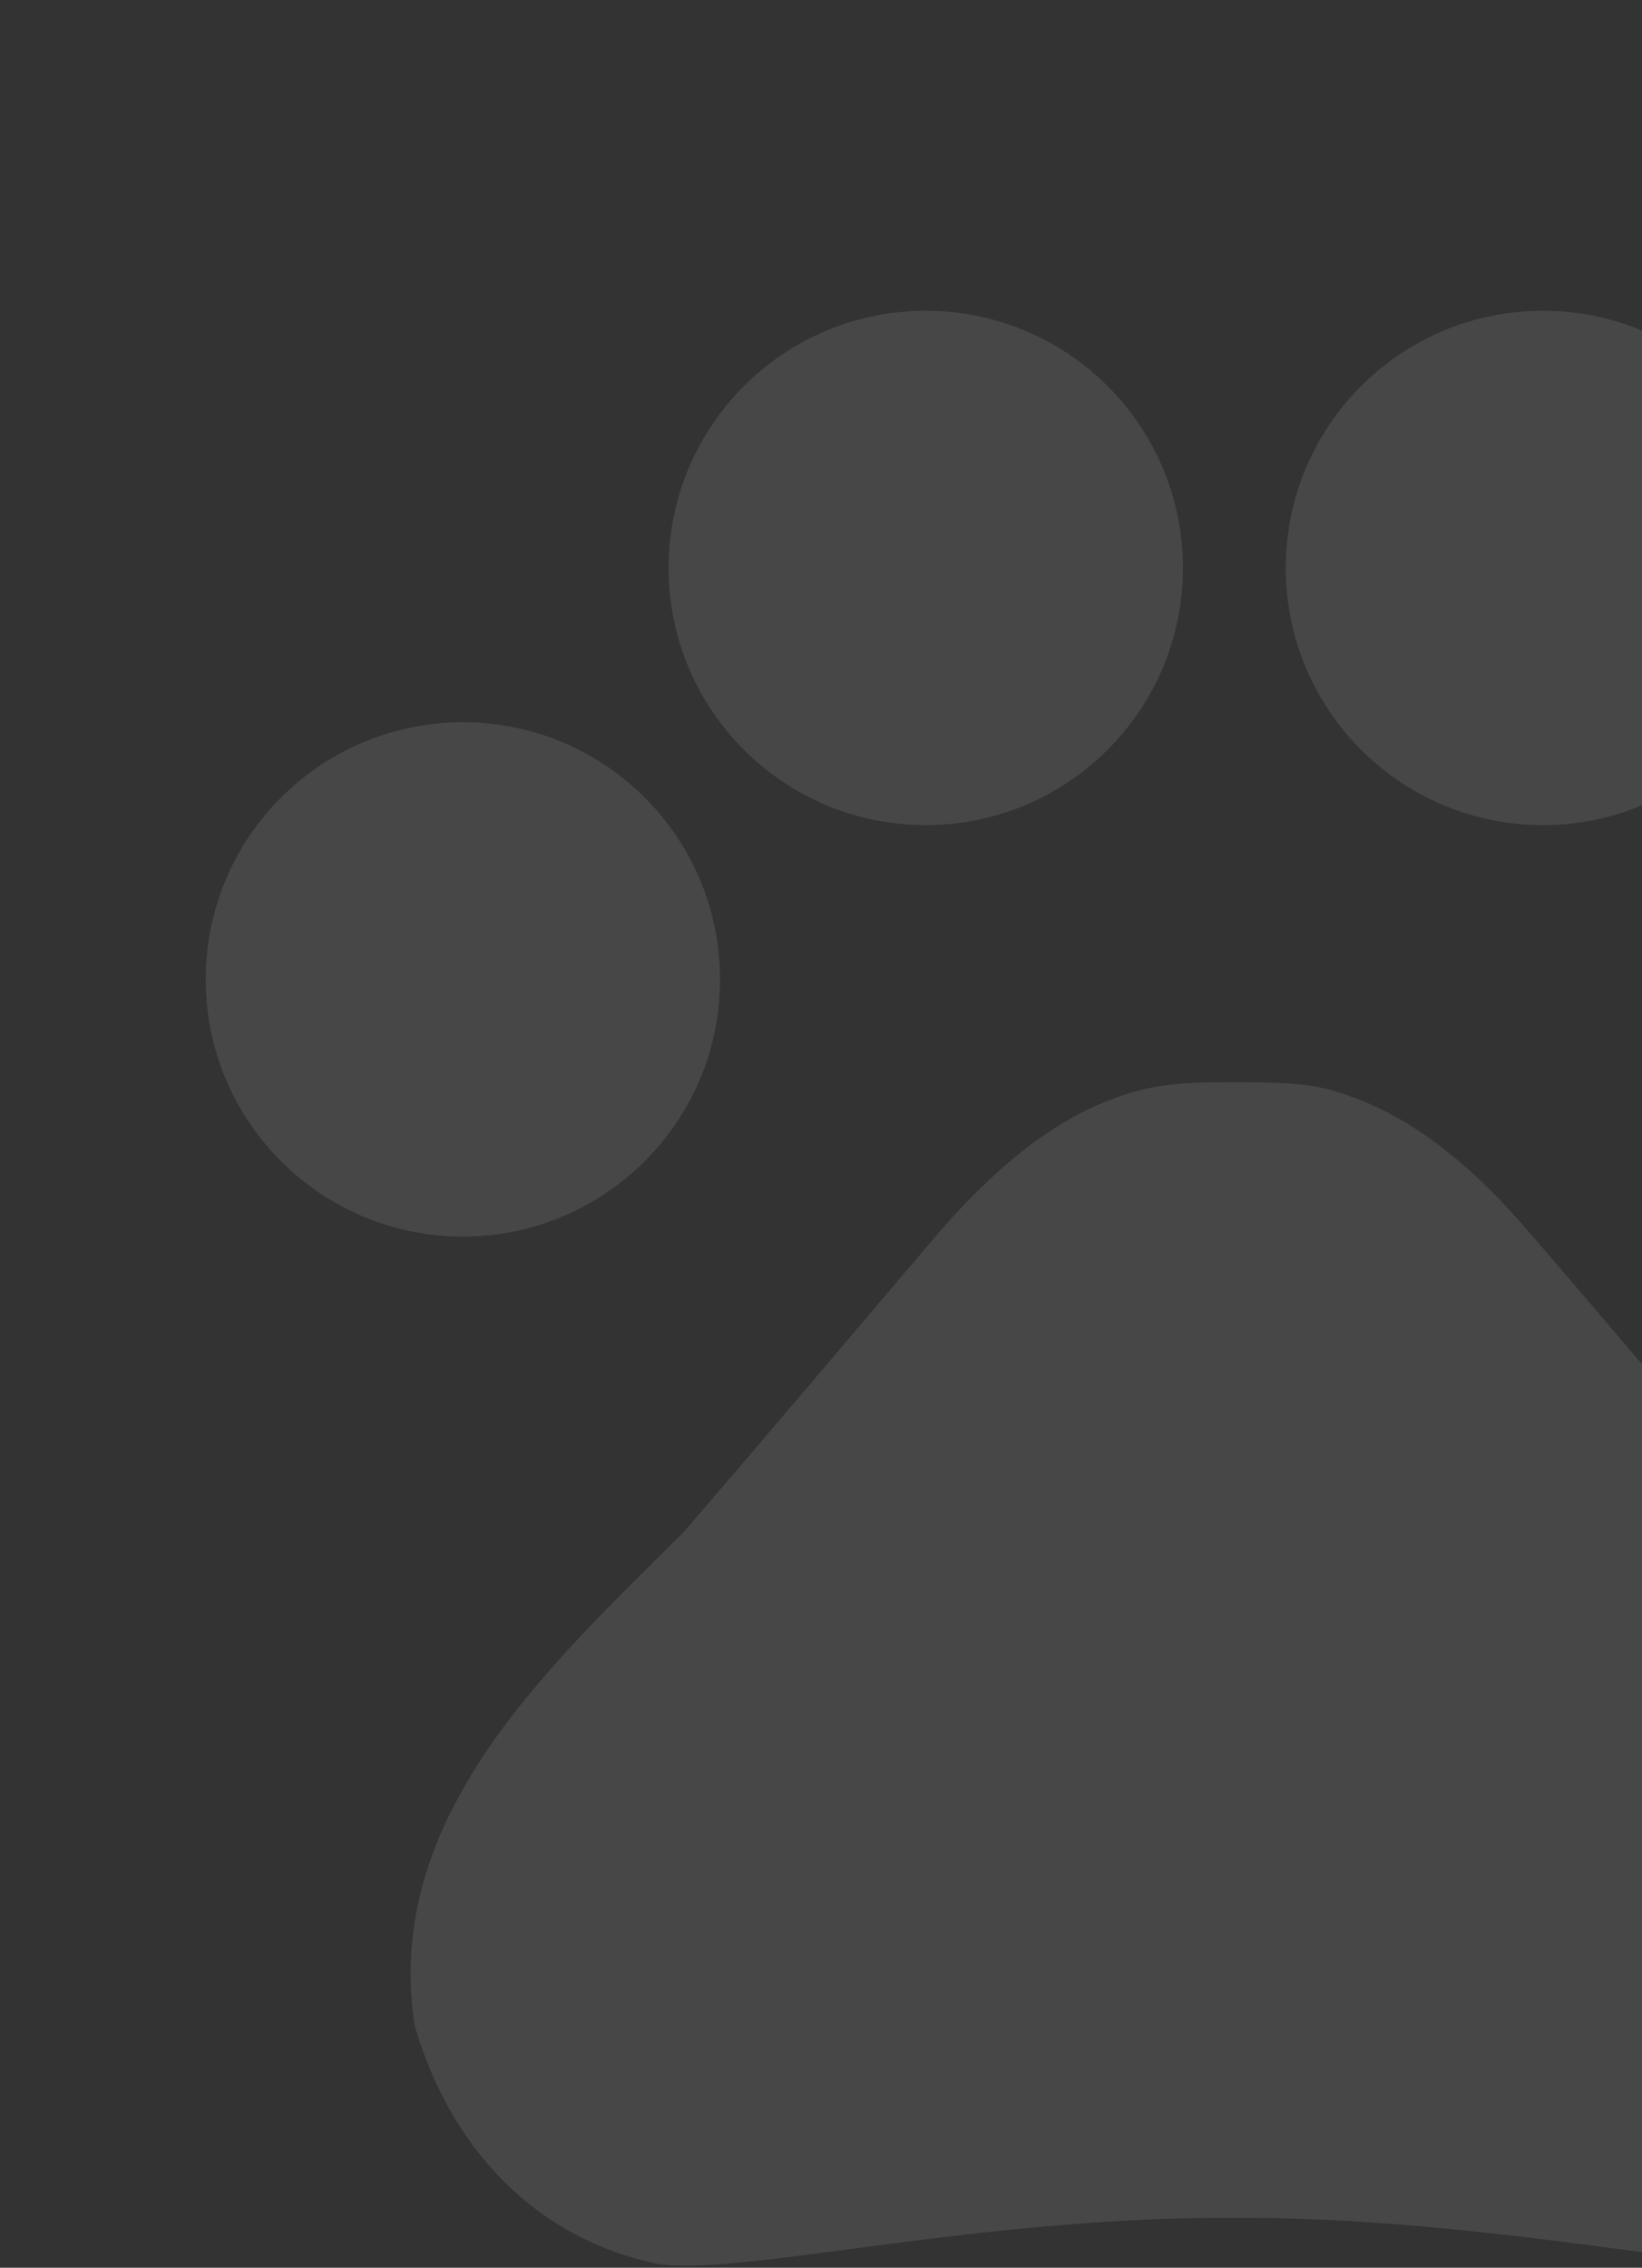 <svg width="580" height="801" viewBox="0 0 580 801" fill="none" xmlns="http://www.w3.org/2000/svg">
    <rect x="0" y="0" width="580" height="801" fill="#333333" stroke="none"/>
    <g opacity=".1" clipPath="url(#zwo99l1bia)" fill="#fff">
        <path d="M163.501 436.774c50.166 0 90.834-40.667 90.834-90.833s-40.668-90.834-90.834-90.834c-50.166 0-90.833 40.668-90.833 90.834 0 50.166 40.667 90.833 90.833 90.833zM327.001 291.44c50.166 0 90.834-40.667 90.834-90.833s-40.668-90.834-90.834-90.834c-50.166 0-90.833 40.668-90.833 90.834 0 50.166 40.667 90.833 90.833 90.833zM545.001 291.44c50.166 0 90.834-40.667 90.834-90.833s-40.668-90.834-90.834-90.834c-50.166 0-90.833 40.668-90.833 90.834 0 50.166 40.667 90.833 90.833 90.833zM629.973 540.687c-31.61-37.06-58.133-68.67-90.106-105.73-16.714-19.62-38.15-39.24-63.584-47.96a73.398 73.398 0 0 0-11.99-3.27c-9.083-1.454-18.893-1.454-28.34-1.454-9.446 0-19.256 0-28.703 1.817a73.627 73.627 0 0 0-11.99 3.27c-25.433 8.72-46.507 28.34-63.583 47.96-31.61 37.06-58.134 68.67-90.107 105.73-47.597 47.597-106.093 100.28-95.193 174.037 10.536 37.06 37.06 73.756 84.656 84.293 26.524 5.45 111.18-15.987 201.287-15.987h6.54c90.107 0 174.763 21.074 201.287 15.987 47.596-10.537 74.12-47.597 84.656-84.293 11.264-74.12-47.233-126.804-94.83-174.4z"/>
    </g>
    <defs>
        <clipPath id="zwo99l1bia">
            <path fill="#fff" transform="translate(0 .773)" d="M0 0h872v872H0z"/>
        </clipPath>
    </defs>
</svg>
